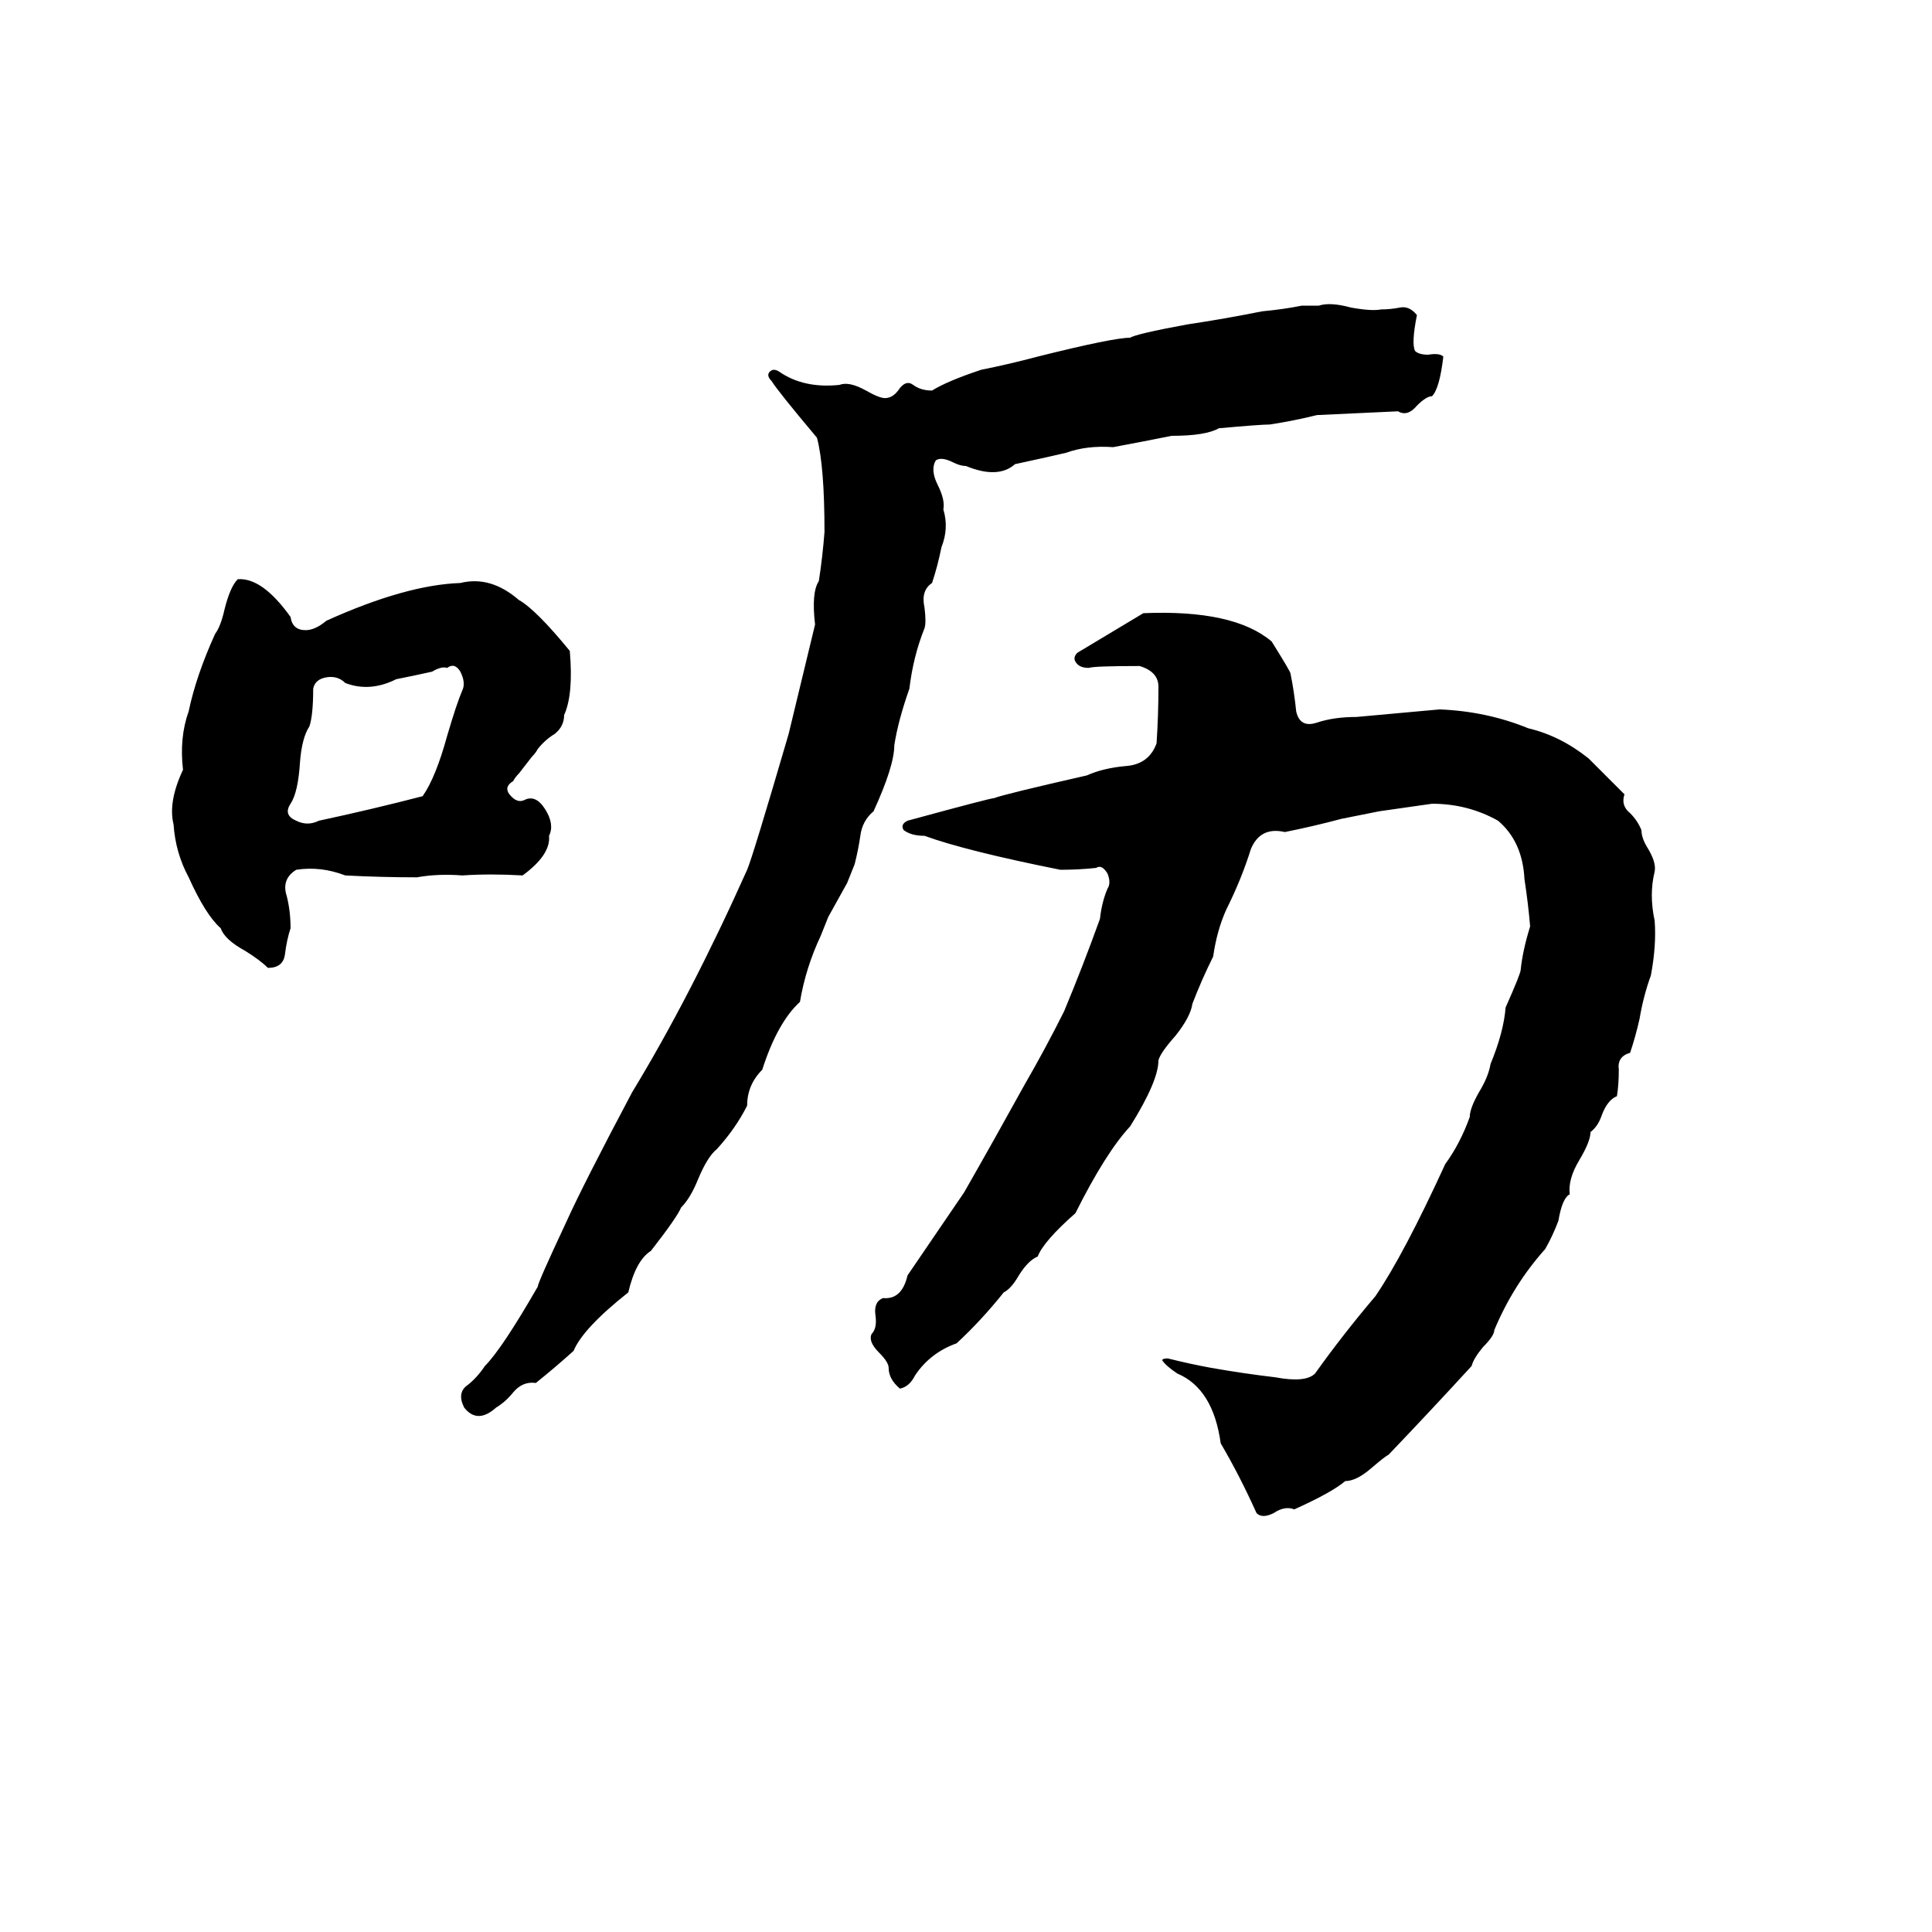 <svg xmlns="http://www.w3.org/2000/svg" viewBox="0 -800 1024 1024">
	<path fill="#000000" d="M690 -638H699Q705 -640 716 -637Q727 -635 732 -636Q737 -636 742 -637Q747 -638 751 -633Q748 -618 750 -614Q752 -612 757 -612Q763 -613 765 -611Q763 -594 759 -590Q756 -590 751 -585Q746 -579 741 -582L698 -580Q686 -577 673 -575Q668 -575 646 -573Q639 -569 621 -569Q606 -566 590 -563Q576 -564 565 -560Q552 -557 538 -554Q529 -546 512 -553Q509 -553 505 -555Q499 -558 496 -556Q493 -551 497 -543Q501 -535 500 -530Q503 -520 499 -510Q497 -500 494 -491Q488 -487 490 -478Q491 -470 490 -467Q484 -452 482 -435Q476 -418 474 -405Q474 -394 463 -370Q457 -365 456 -357Q455 -350 453 -342Q451 -337 449 -332L439 -314Q437 -309 435 -304Q427 -287 424 -269Q412 -258 404 -233Q396 -225 396 -214Q390 -202 380 -191Q375 -187 370 -175Q366 -165 361 -160Q359 -155 345 -137Q337 -132 333 -115Q309 -96 304 -84Q294 -75 284 -67Q277 -68 272 -62Q268 -57 263 -54Q253 -45 246 -54Q242 -62 248 -66Q253 -70 257 -76Q266 -85 285 -118Q285 -120 300 -152Q309 -172 335 -221Q366 -272 396 -339Q399 -346 418 -411Q425 -440 432 -469Q430 -486 434 -492Q436 -505 437 -518Q437 -553 433 -568Q412 -593 409 -598Q406 -601 408 -603Q410 -605 413 -603Q426 -594 445 -596Q450 -598 459 -593Q466 -589 469 -589Q473 -589 476 -593Q480 -599 484 -596Q488 -593 494 -593Q502 -598 520 -604Q535 -607 550 -611Q590 -621 599 -621Q602 -623 629 -628Q649 -631 669 -635Q680 -636 690 -638ZM126 -493Q139 -494 154 -473Q155 -466 162 -466Q167 -466 173 -471Q215 -490 244 -491Q260 -495 275 -482Q284 -477 302 -455Q304 -432 299 -421Q299 -415 294 -411Q289 -408 285 -403Q284 -401 282 -399L275 -390Q273 -388 272 -386Q267 -383 270 -379Q274 -374 278 -376Q284 -379 289 -371Q294 -363 291 -357Q292 -347 277 -336Q260 -337 245 -336Q232 -337 221 -335Q202 -335 183 -336Q170 -341 157 -339Q149 -334 152 -325Q154 -317 154 -308Q152 -302 151 -294Q150 -287 142 -287Q138 -291 130 -296Q119 -302 117 -308Q109 -315 100 -335Q93 -348 92 -363Q89 -375 97 -392Q95 -409 100 -423Q104 -442 114 -464Q117 -468 119 -477Q122 -489 126 -493ZM606 -475Q654 -477 674 -460Q684 -444 684 -443Q686 -433 687 -423Q689 -414 698 -417Q707 -420 719 -420Q741 -422 763 -424Q788 -423 810 -414Q827 -410 842 -398Q852 -388 861 -379Q859 -373 864 -369Q868 -365 870 -360Q870 -356 873 -351Q878 -343 877 -338Q874 -326 877 -312Q878 -299 875 -283Q871 -272 869 -260Q867 -251 864 -242Q857 -240 858 -233Q858 -225 857 -219Q852 -217 849 -209Q847 -203 843 -200Q843 -195 837 -185Q831 -175 832 -167Q828 -165 826 -153Q823 -145 819 -138Q802 -119 792 -95Q792 -92 786 -86Q781 -80 780 -76Q758 -52 736 -29Q734 -28 727 -22Q719 -15 713 -15Q706 -9 686 0Q681 -2 675 2Q669 5 666 2Q657 -18 647 -35Q643 -64 624 -72Q618 -76 616 -79Q616 -80 619 -80Q631 -77 642 -75Q659 -72 676 -70Q692 -67 697 -72Q712 -93 729 -113Q744 -135 766 -183Q774 -194 779 -208Q779 -213 785 -223Q789 -230 790 -236Q797 -253 798 -266Q806 -284 806 -286Q807 -296 811 -309Q810 -321 808 -334Q807 -354 794 -365Q778 -374 759 -374Q745 -372 731 -370Q721 -368 711 -366Q696 -362 681 -359Q668 -362 663 -350Q658 -334 650 -318Q645 -307 643 -293Q637 -281 632 -268Q631 -261 623 -251Q615 -242 614 -238Q614 -227 599 -203Q586 -189 570 -157Q553 -142 550 -134Q545 -132 540 -124Q536 -117 532 -115Q520 -100 507 -88Q493 -83 485 -71Q482 -65 477 -64Q471 -69 471 -75Q471 -78 466 -83Q460 -89 462 -93Q465 -96 464 -103Q463 -110 468 -112Q478 -111 481 -124Q496 -146 511 -168Q527 -196 543 -225Q554 -244 564 -264Q574 -288 583 -313Q584 -322 587 -329Q589 -332 587 -337Q584 -342 581 -340Q572 -339 562 -339Q512 -349 490 -357Q483 -357 479 -360Q477 -363 481 -365Q525 -377 527 -377Q532 -379 576 -389Q585 -393 597 -394Q609 -395 613 -406Q614 -421 614 -436Q614 -444 604 -447Q580 -447 577 -446Q573 -446 571 -448Q568 -451 571 -454ZM237 -446Q234 -447 229 -444Q220 -442 210 -440Q196 -433 183 -438Q179 -442 173 -441Q167 -440 166 -435Q166 -421 164 -415Q160 -409 159 -396Q158 -380 154 -374Q150 -368 157 -365Q163 -362 169 -365Q197 -371 224 -378Q231 -388 237 -410Q242 -427 245 -434Q247 -438 244 -444Q241 -449 237 -446Z"/>
</svg>